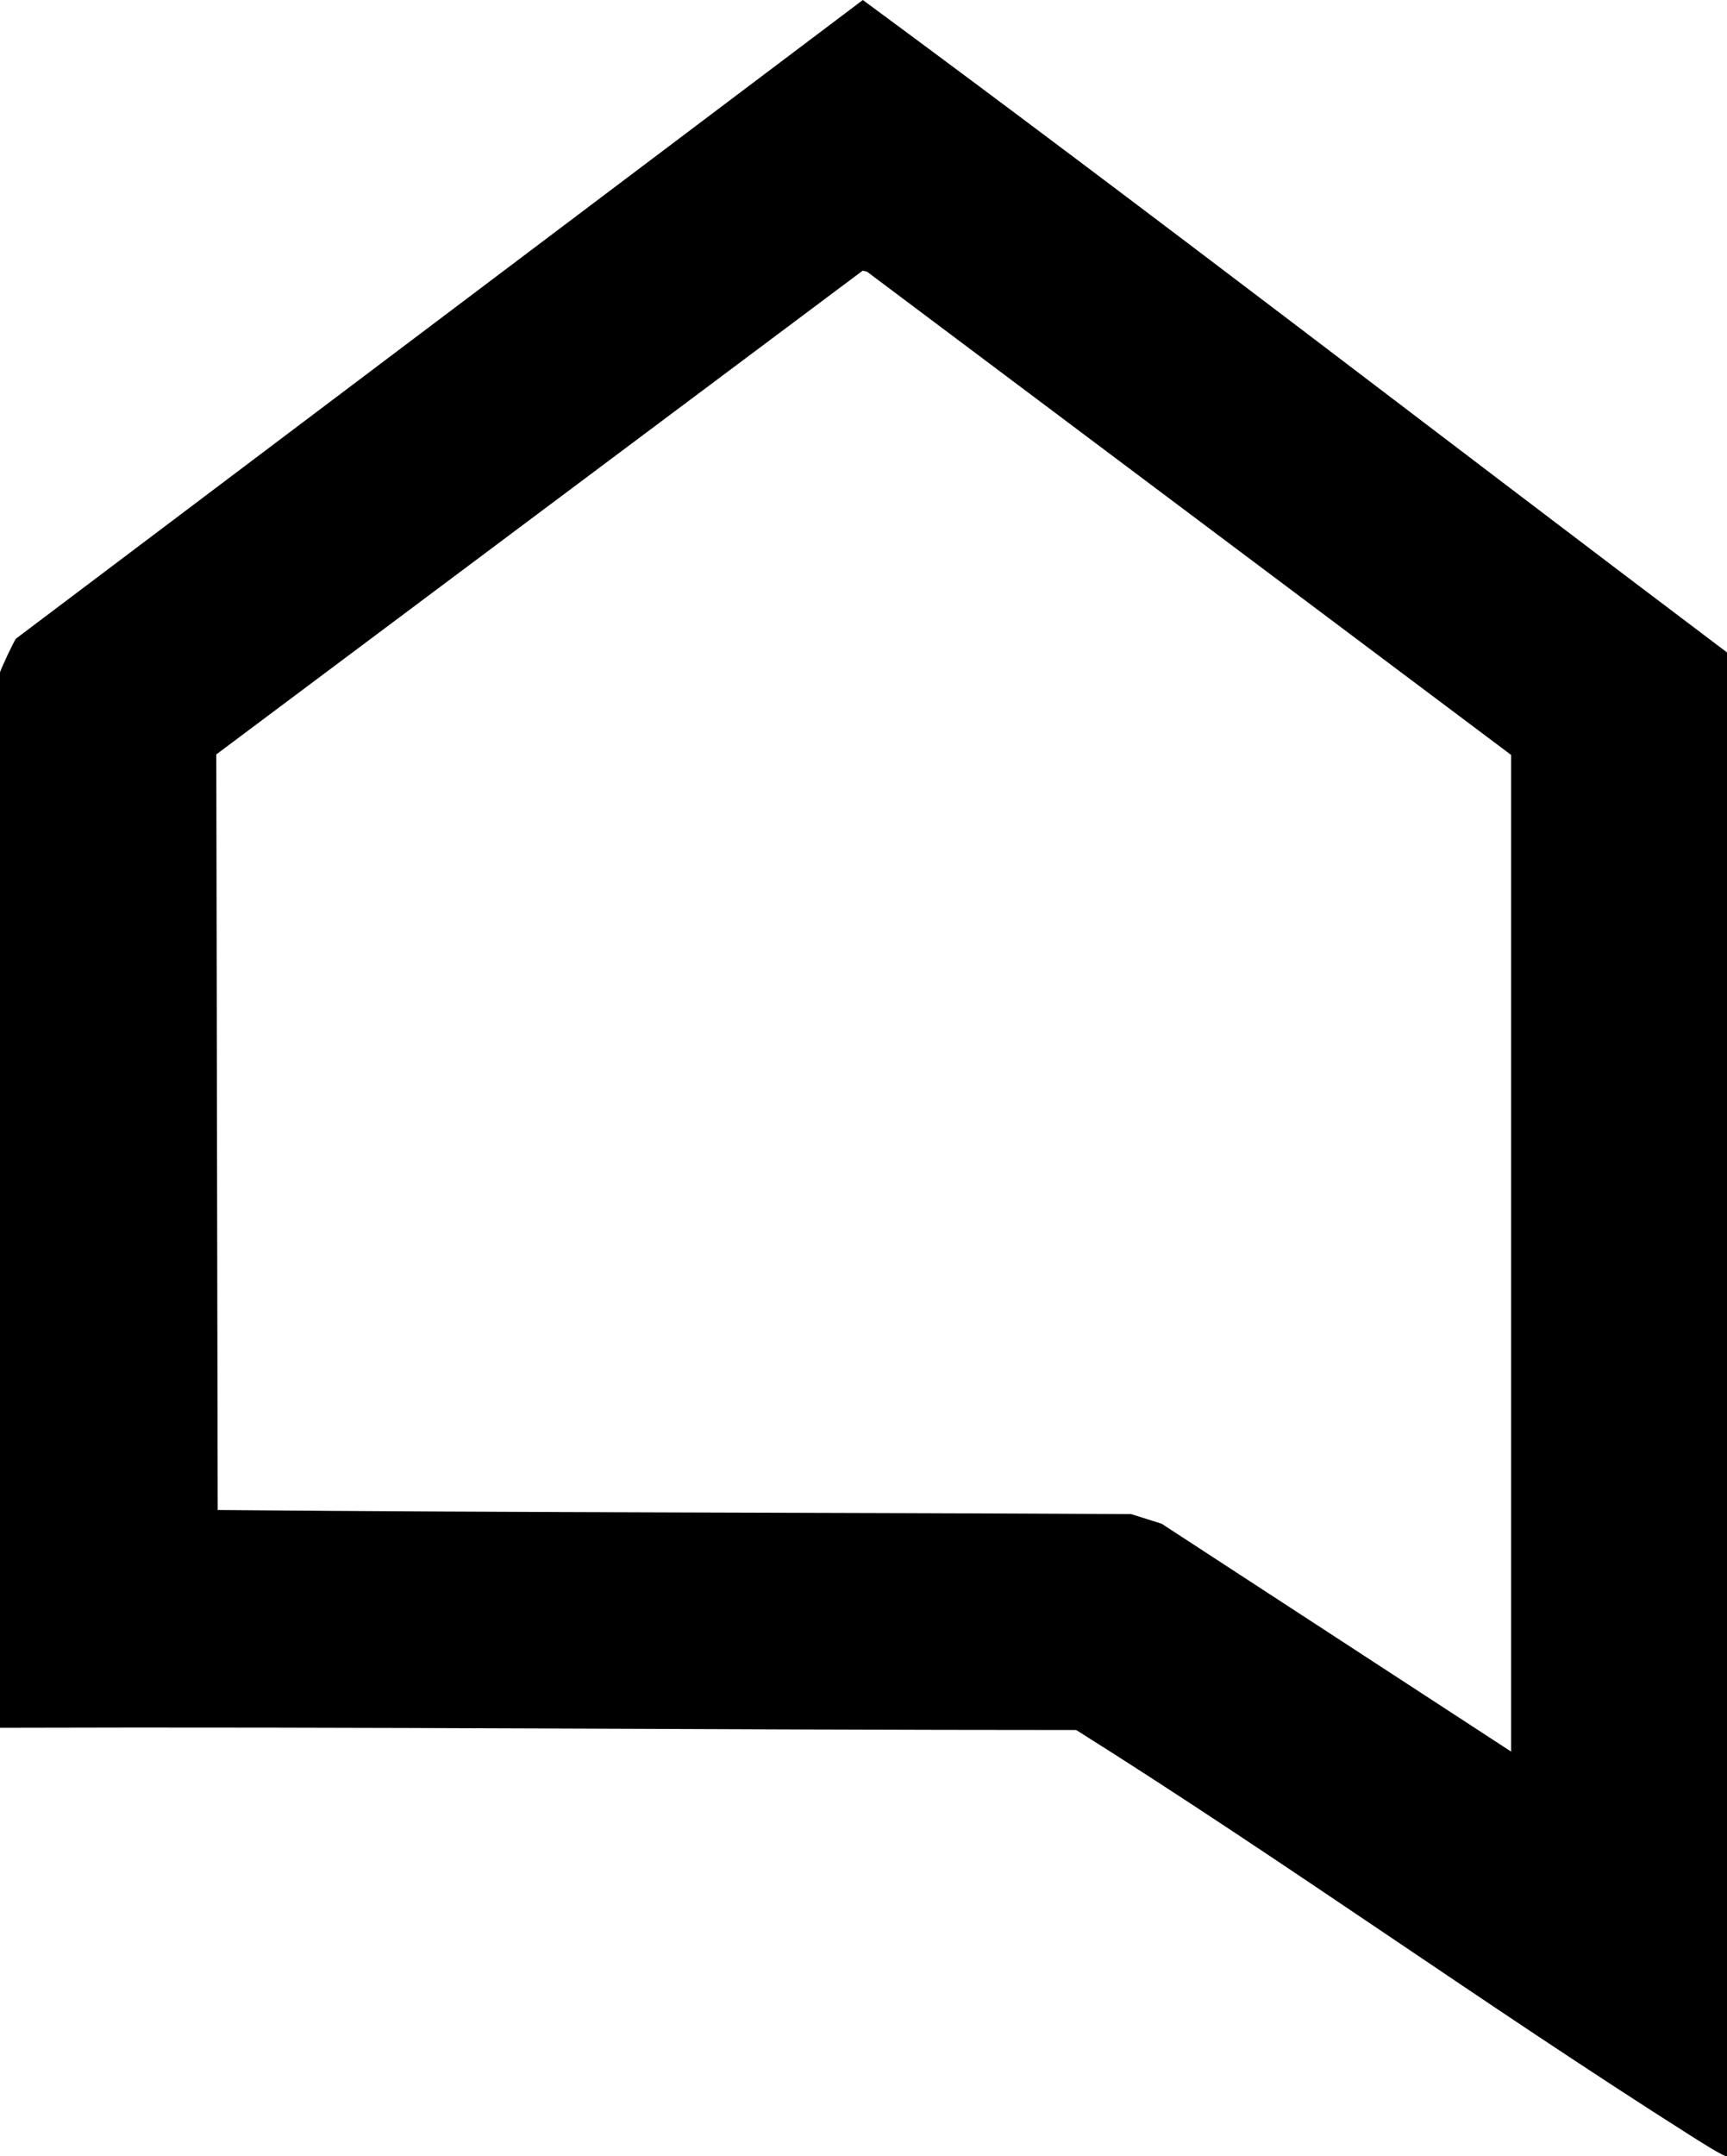 <?xml version="1.0" encoding="UTF-8"?>
<svg id="Layer_1" data-name="Layer 1" xmlns="http://www.w3.org/2000/svg" viewBox="0 0 791.93 988.45">
  <path d="M791.93,988.39c-.75.83-14.58-8.08-16.38-9.21-95.07-60.25-186.7-126.2-282.03-186.12-164.56-.02-328.95-1.55-493.52-1.02v-483.74c0-.86,6.46-14.62,7.34-15.55L395.66,0c133.2,98.2,264.12,199.48,396.27,299.08v689.31ZM692.94,802.95v-456.88L397.61,124.56l-2.02-.48L99.18,345.83l.65,346.37c139.55,1.22,279.21,1.12,418.84,1.87l14.03,4.43,160.24,104.45Z"/>
</svg>